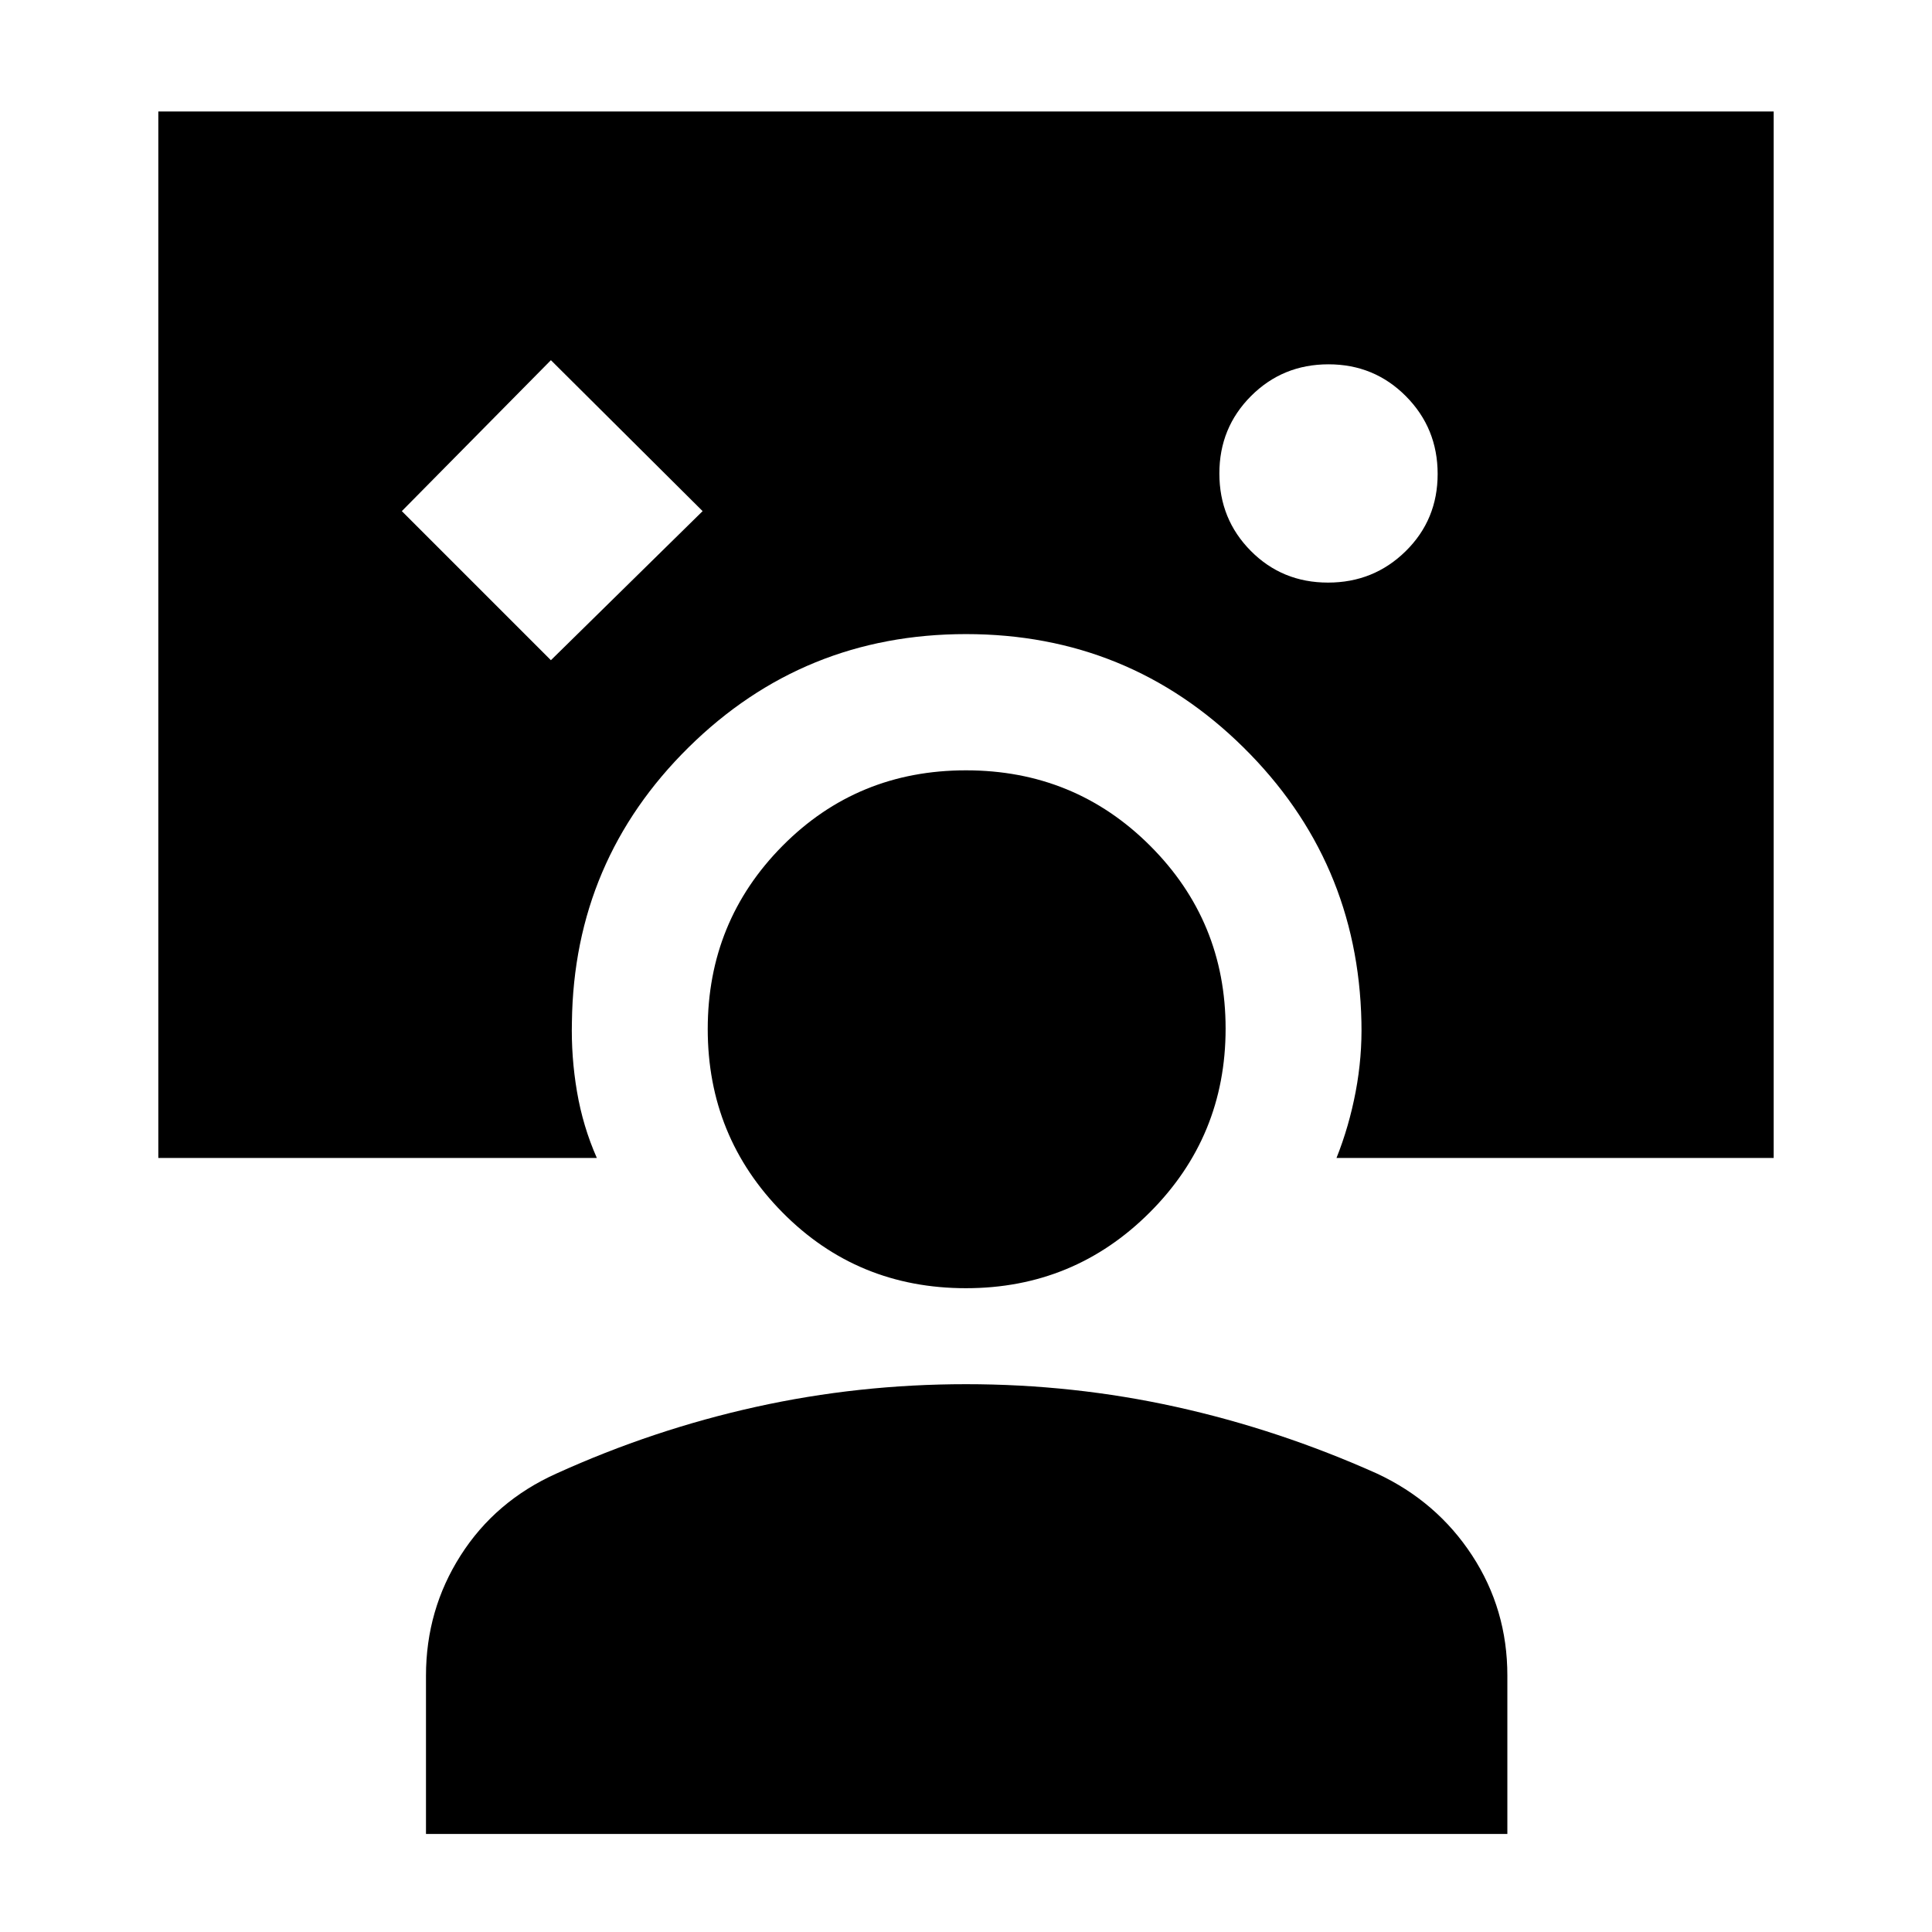 <svg xmlns="http://www.w3.org/2000/svg" height="40" viewBox="0 -960 960 960" width="40"><path d="m273.744-631.949 75.384-74.076-75.384-74.999-74.077 74.999 74.077 74.076Zm386.132-38.564q22.739 0 38.611-15.619 15.871-15.62 15.871-38.359 0-22.738-15.748-38.61-15.748-15.871-38.486-15.871-22.739 0-38.482 15.747-15.744 15.748-15.744 38.487 0 22.739 15.62 38.482 15.62 15.743 38.358 15.743ZM211.668-48.721v-78.623q0-32.76 17.231-59.785 17.23-27.025 47.563-40.666 48.128-21.846 99.128-33.128T480-272.205q53.41 0 104.41 11.282t99.794 33.128q29.798 13.907 47.296 40.708 17.498 26.8 17.498 59.614v78.752h-537.33ZM480-319.898q-53.975 0-91.153-37.603-37.179-37.603-37.179-91.153 0-53.551 37.179-91.063 37.178-37.511 91.153-37.511 53.975 0 91.487 37.478 37.511 37.478 37.511 90.853 0 53.651-37.673 91.325-37.674 37.674-91.325 37.674Zm-183.435-64.718H78.668v-519.996h802.664v519.996h-217.23q6.256-15.692 9.525-32.939 3.269-17.248 2.859-34.649-1.692-80.256-58.692-136.487-57-56.23-137.794-56.23-80.794 0-137.794 56.23-57 56.231-58.025 136.487-.411 17.401 2.525 34.649 2.936 17.247 9.859 32.939Z"/></svg>